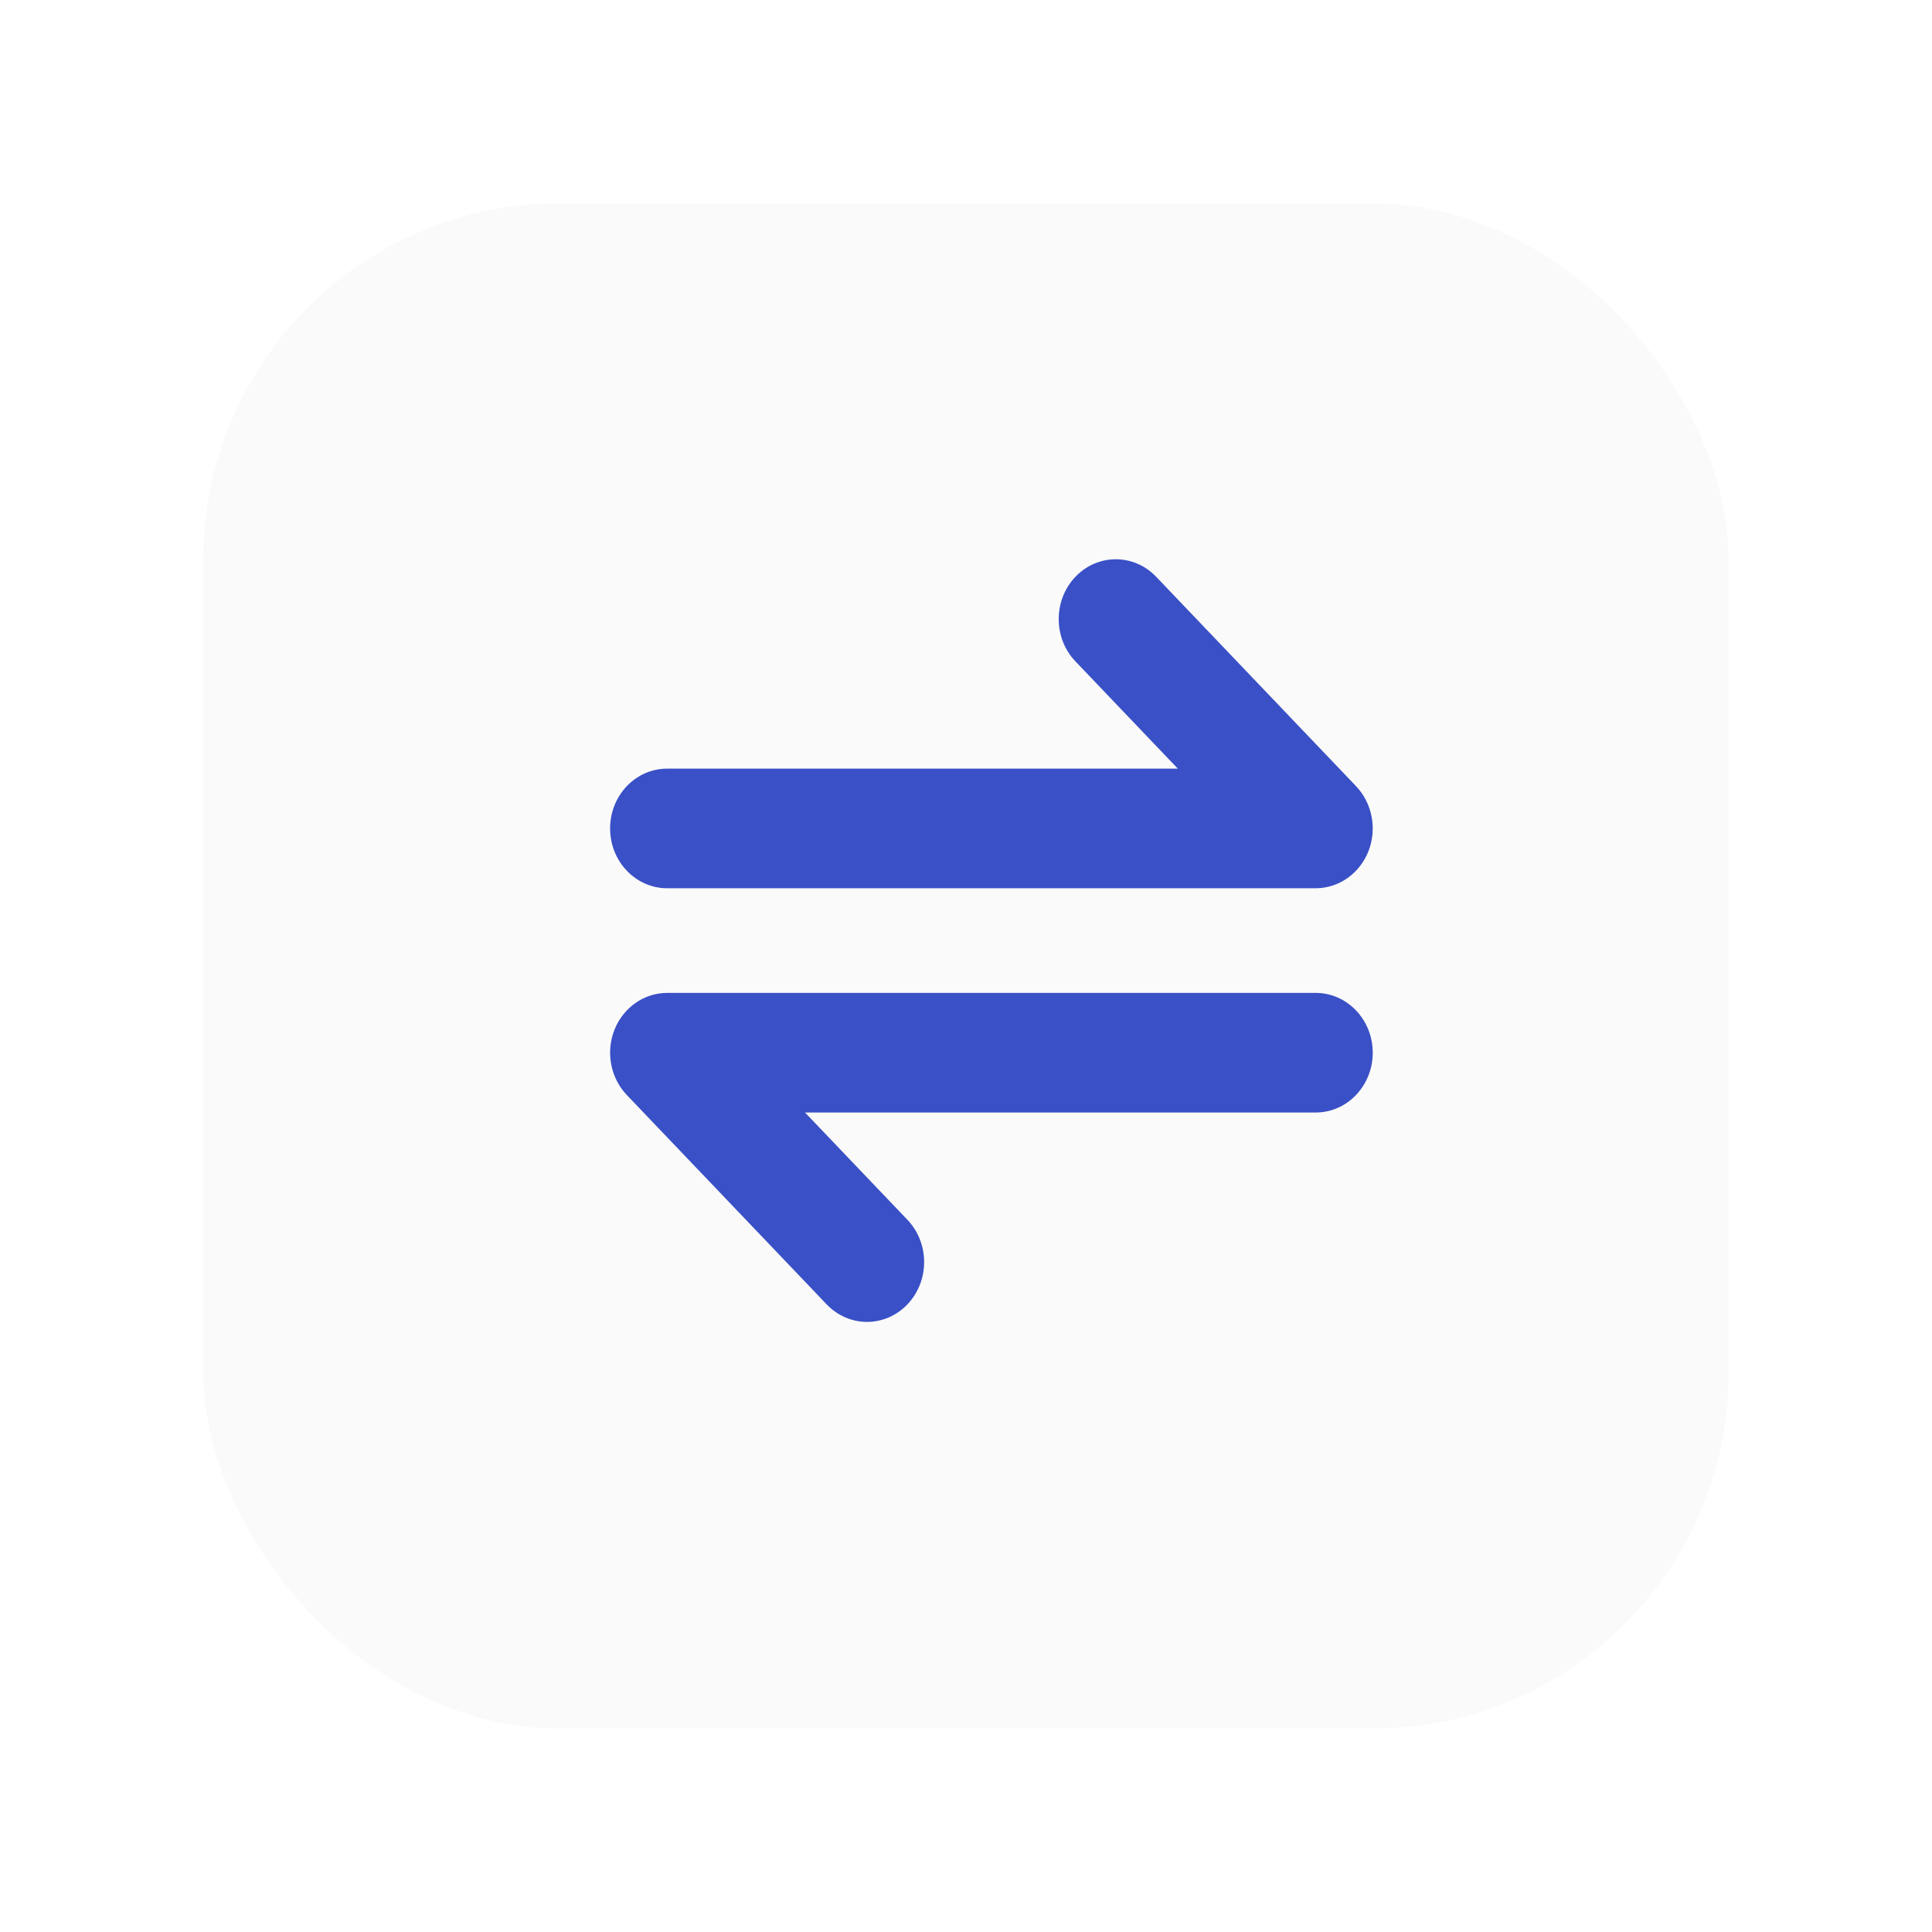 <svg width="38" height="38" viewBox="0 0 38 38" fill="none" xmlns="http://www.w3.org/2000/svg">
<g filter="url(#filter0_d_4532_10987)">
<rect x="4" y="2" width="30" height="30" rx="7" fill="#FAFAFA"/>
<path fill-rule="evenodd" clip-rule="evenodd" d="M22.741 9.345C22.302 8.885 21.591 8.885 21.152 9.345C20.714 9.804 20.714 10.549 21.152 11.008L23.166 13.118H13.123C12.503 13.118 12 13.644 12 14.294C12 14.944 12.503 15.471 13.123 15.471H25.877C26.331 15.471 26.741 15.184 26.915 14.744C27.088 14.305 26.992 13.799 26.671 13.462L22.741 9.345ZM13.123 17.529C12.669 17.529 12.259 17.816 12.085 18.256C11.912 18.695 12.008 19.201 12.329 19.538L16.259 23.655C16.698 24.115 17.409 24.115 17.848 23.655C18.286 23.196 18.286 22.451 17.848 21.992L15.834 19.882H25.877C26.497 19.882 27 19.356 27 18.706C27 18.056 26.497 17.529 25.877 17.529H13.123Z" fill="#3A50C6"/>
</g>
<defs>
<filter id="filter0_d_4532_10987" x="0" y="0" width="38" height="38" filterUnits="userSpaceOnUse" color-interpolation-filters="sRGB">
<feFlood flood-opacity="0" result="BackgroundImageFix"/>
<feColorMatrix in="SourceAlpha" type="matrix" values="0 0 0 0 0 0 0 0 0 0 0 0 0 0 0 0 0 0 127 0" result="hardAlpha"/>
<feOffset dy="2"/>
<feGaussianBlur stdDeviation="2"/>
<feComposite in2="hardAlpha" operator="out"/>
<feColorMatrix type="matrix" values="0 0 0 0 0.064 0 0 0 0 0.071 0 0 0 0 0.111 0 0 0 0.12 0"/>
<feBlend mode="normal" in2="BackgroundImageFix" result="effect1_dropShadow_4532_10987"/>
<feBlend mode="normal" in="SourceGraphic" in2="effect1_dropShadow_4532_10987" result="shape"/>
</filter>
</defs>
</svg>
